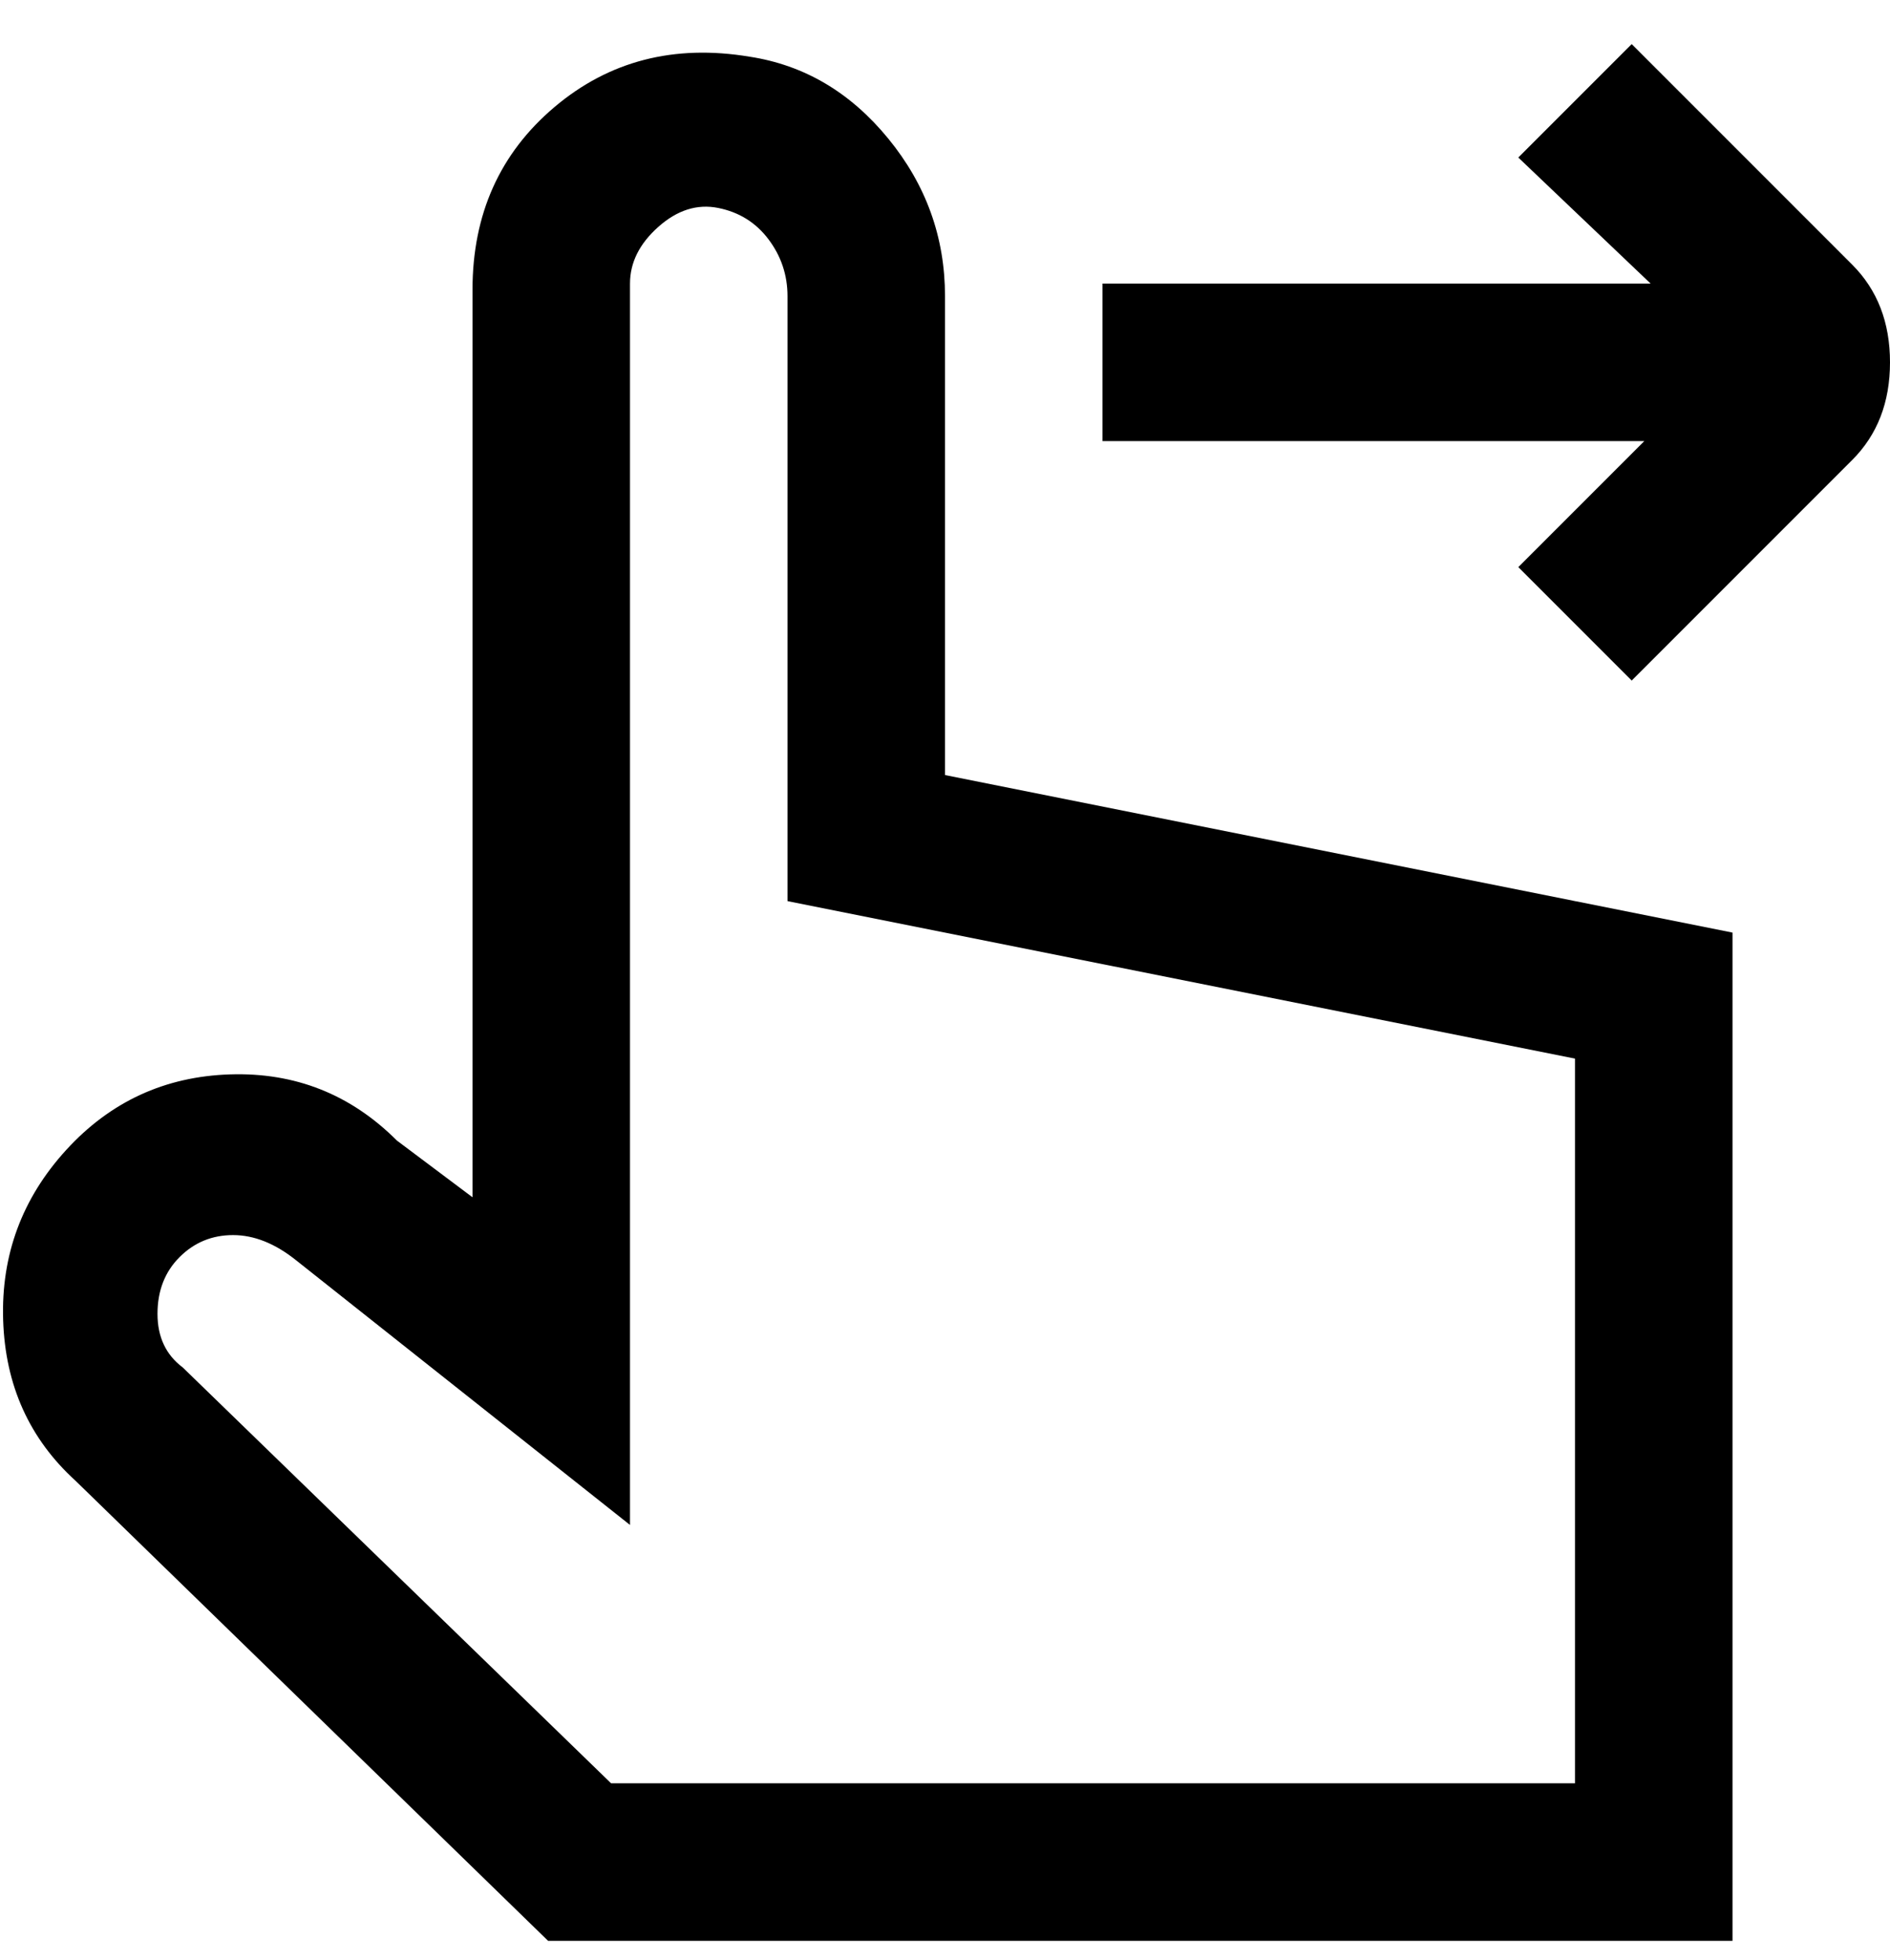 <svg viewBox="0 0 300 311" xmlns="http://www.w3.org/2000/svg"><path d="M150 47q0-14-9-25T119 9q-18-3-31 8T75 46v144l-12-9q-11-11-26.5-10.5t-26 12Q0 194 .5 209.5T12 235l75 73h188V148l-125-25V47zm100 121v115H97l-68-66q-4-3-4-8.5t3.5-9Q32 196 37 196t10 4l53 42V45q0-5 4.5-9t9.5-3q5 1 8 5t3 9v96l125 25zm44-95l-35 35-18-18 20-20h-86V45h87l-21-20 18-18 35 35q6 6 6 15.5T294 73z"/></svg>